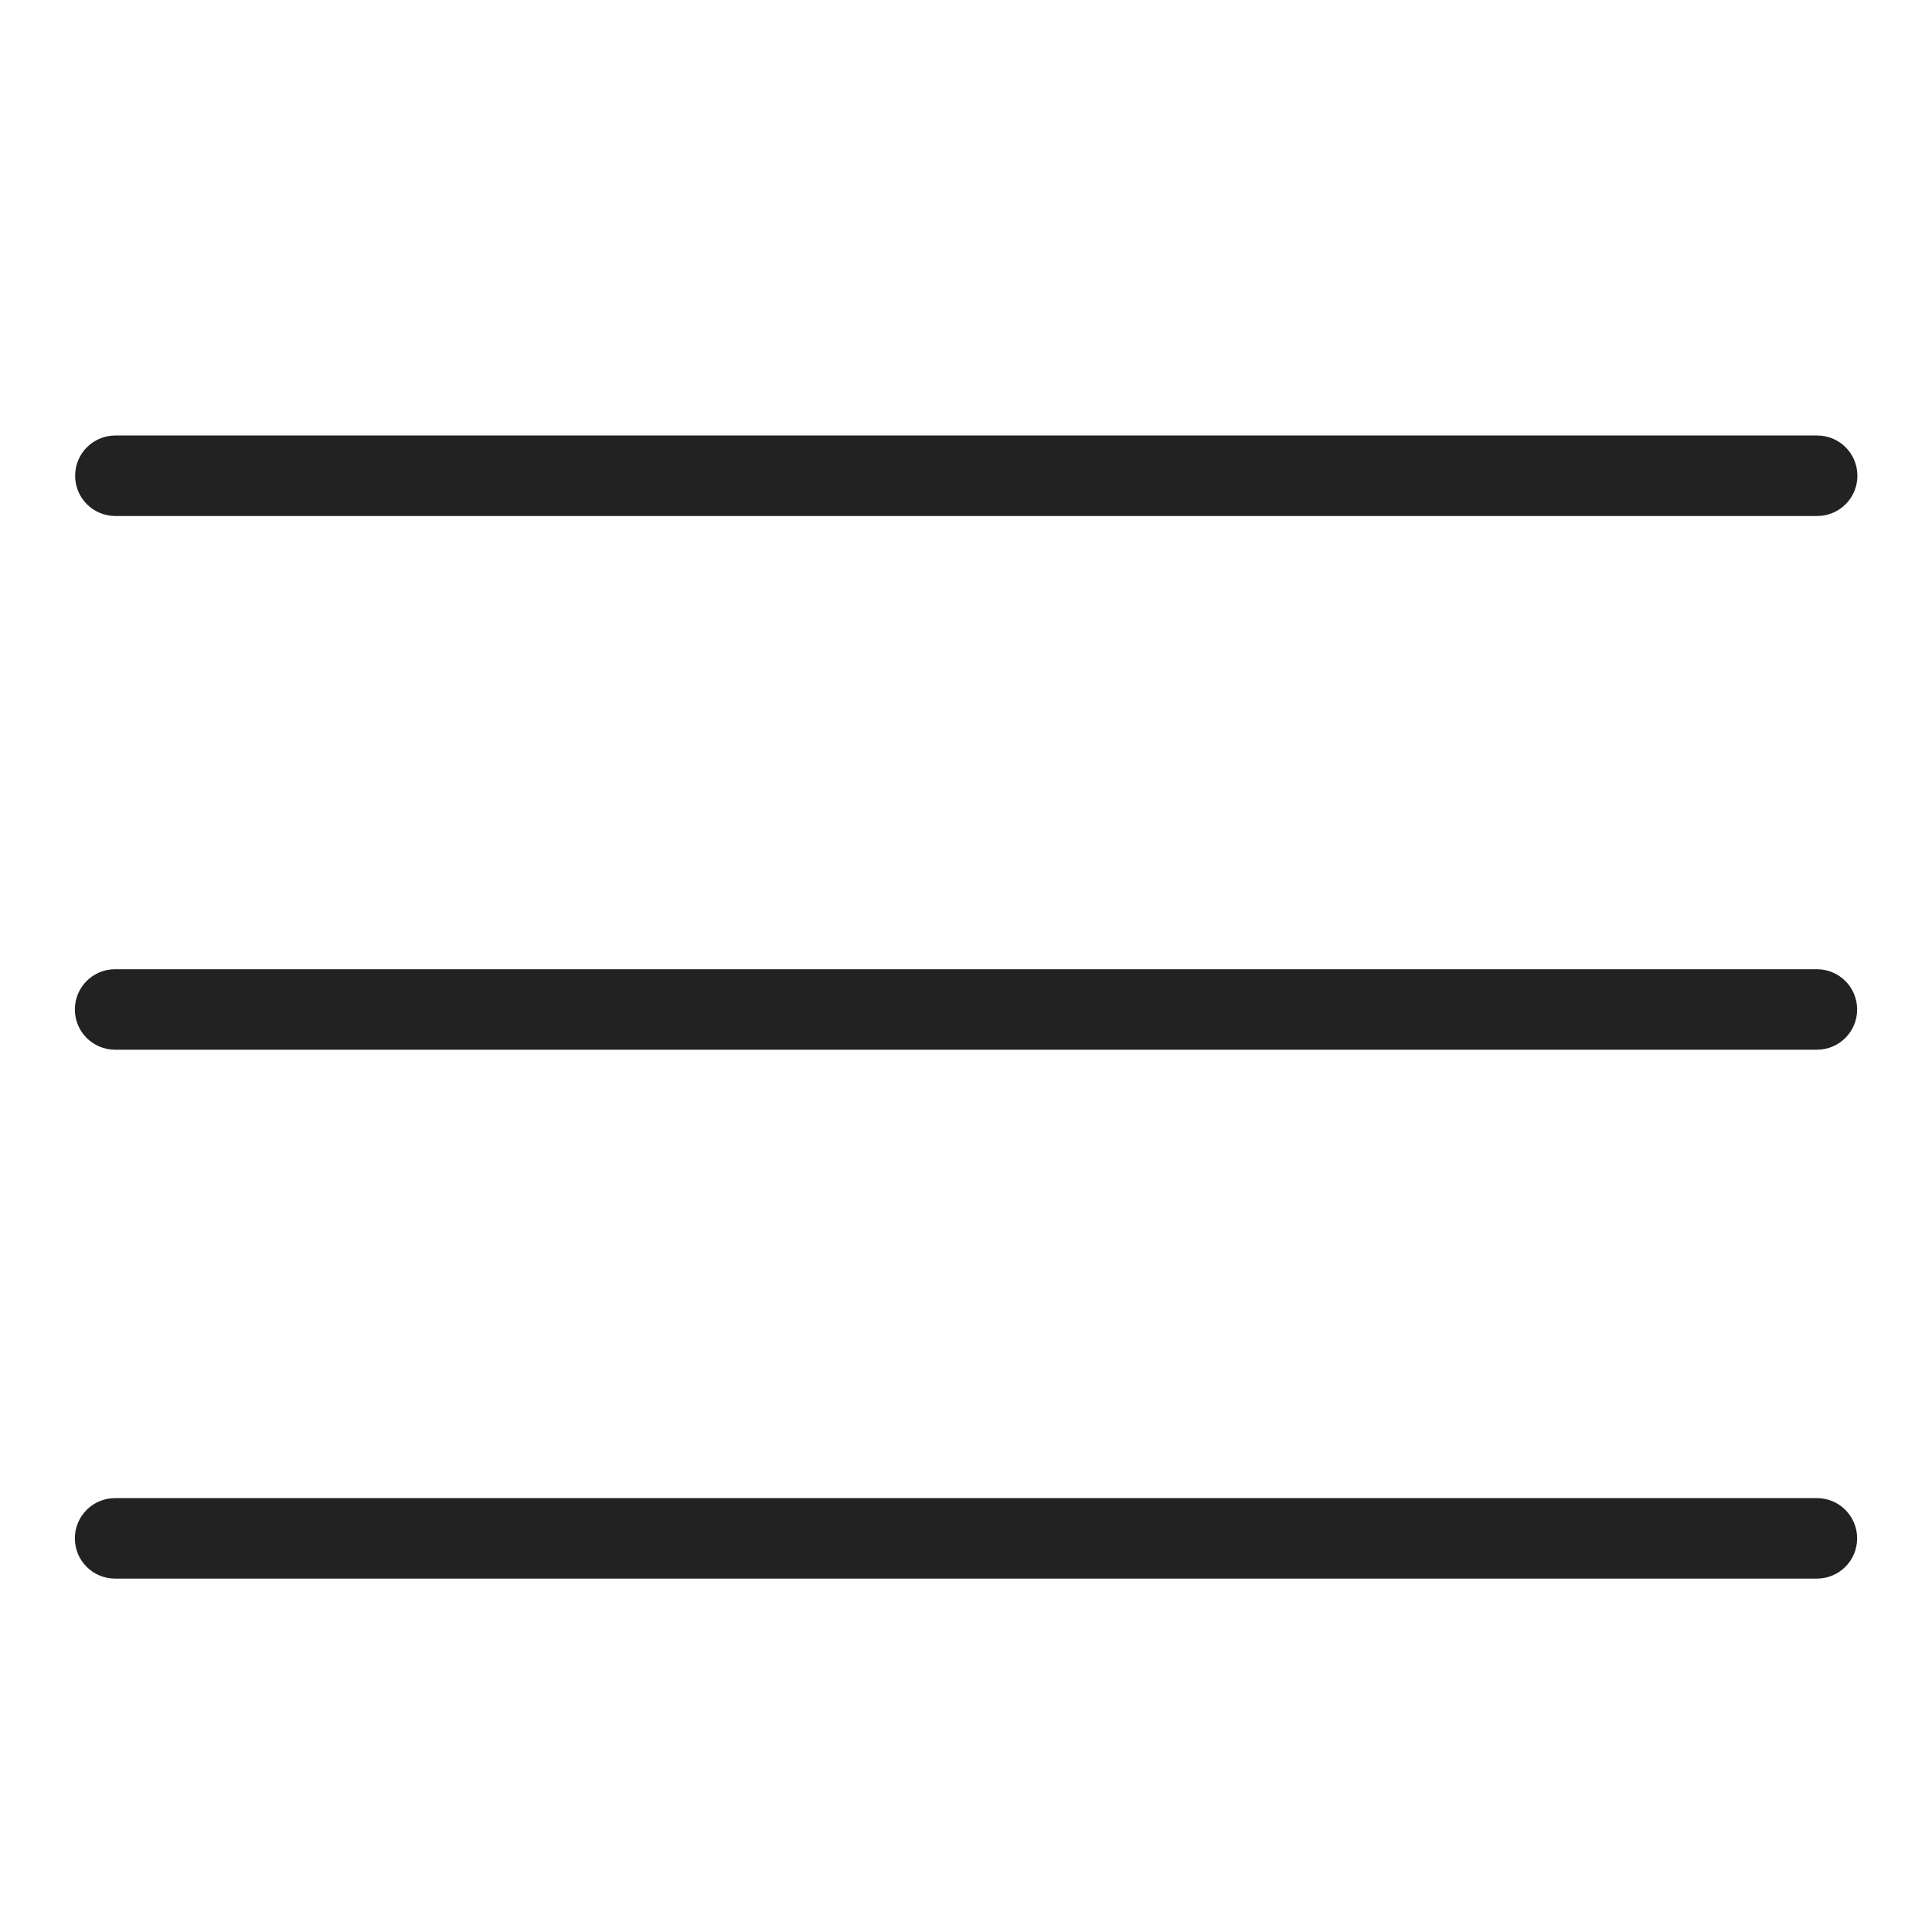 <svg width="72" height="72" viewBox="0 0 72 72" fill="none" xmlns="http://www.w3.org/2000/svg">
<g id="menu_XL 1">
<g id="Group">
<path id="Vector" d="M4.3 19.23H67.72C68.55 19.23 69.22 18.56 69.22 17.73C69.22 16.9 68.55 16.23 67.72 16.23H4.3C3.47 16.23 2.8 16.9 2.8 17.73C2.8 18.56 3.47 19.23 4.3 19.23Z" fill="#222222"/>
<path id="Vector_2" d="M67.71 36.12H4.29C3.46 36.12 2.79 36.79 2.79 37.62C2.79 38.45 3.46 39.12 4.29 39.12H67.71C68.54 39.12 69.21 38.45 69.21 37.62C69.21 36.79 68.54 36.12 67.71 36.12V36.12Z" fill="#222222"/>
<path id="Vector_3" d="M67.71 55.83H4.29C3.46 55.83 2.79 56.5 2.79 57.33C2.79 58.16 3.46 58.83 4.29 58.83H67.71C68.54 58.83 69.21 58.16 69.21 57.33C69.21 56.5 68.54 55.83 67.71 55.83V55.83Z" fill="#222222"/>
</g>
</g>
</svg>
